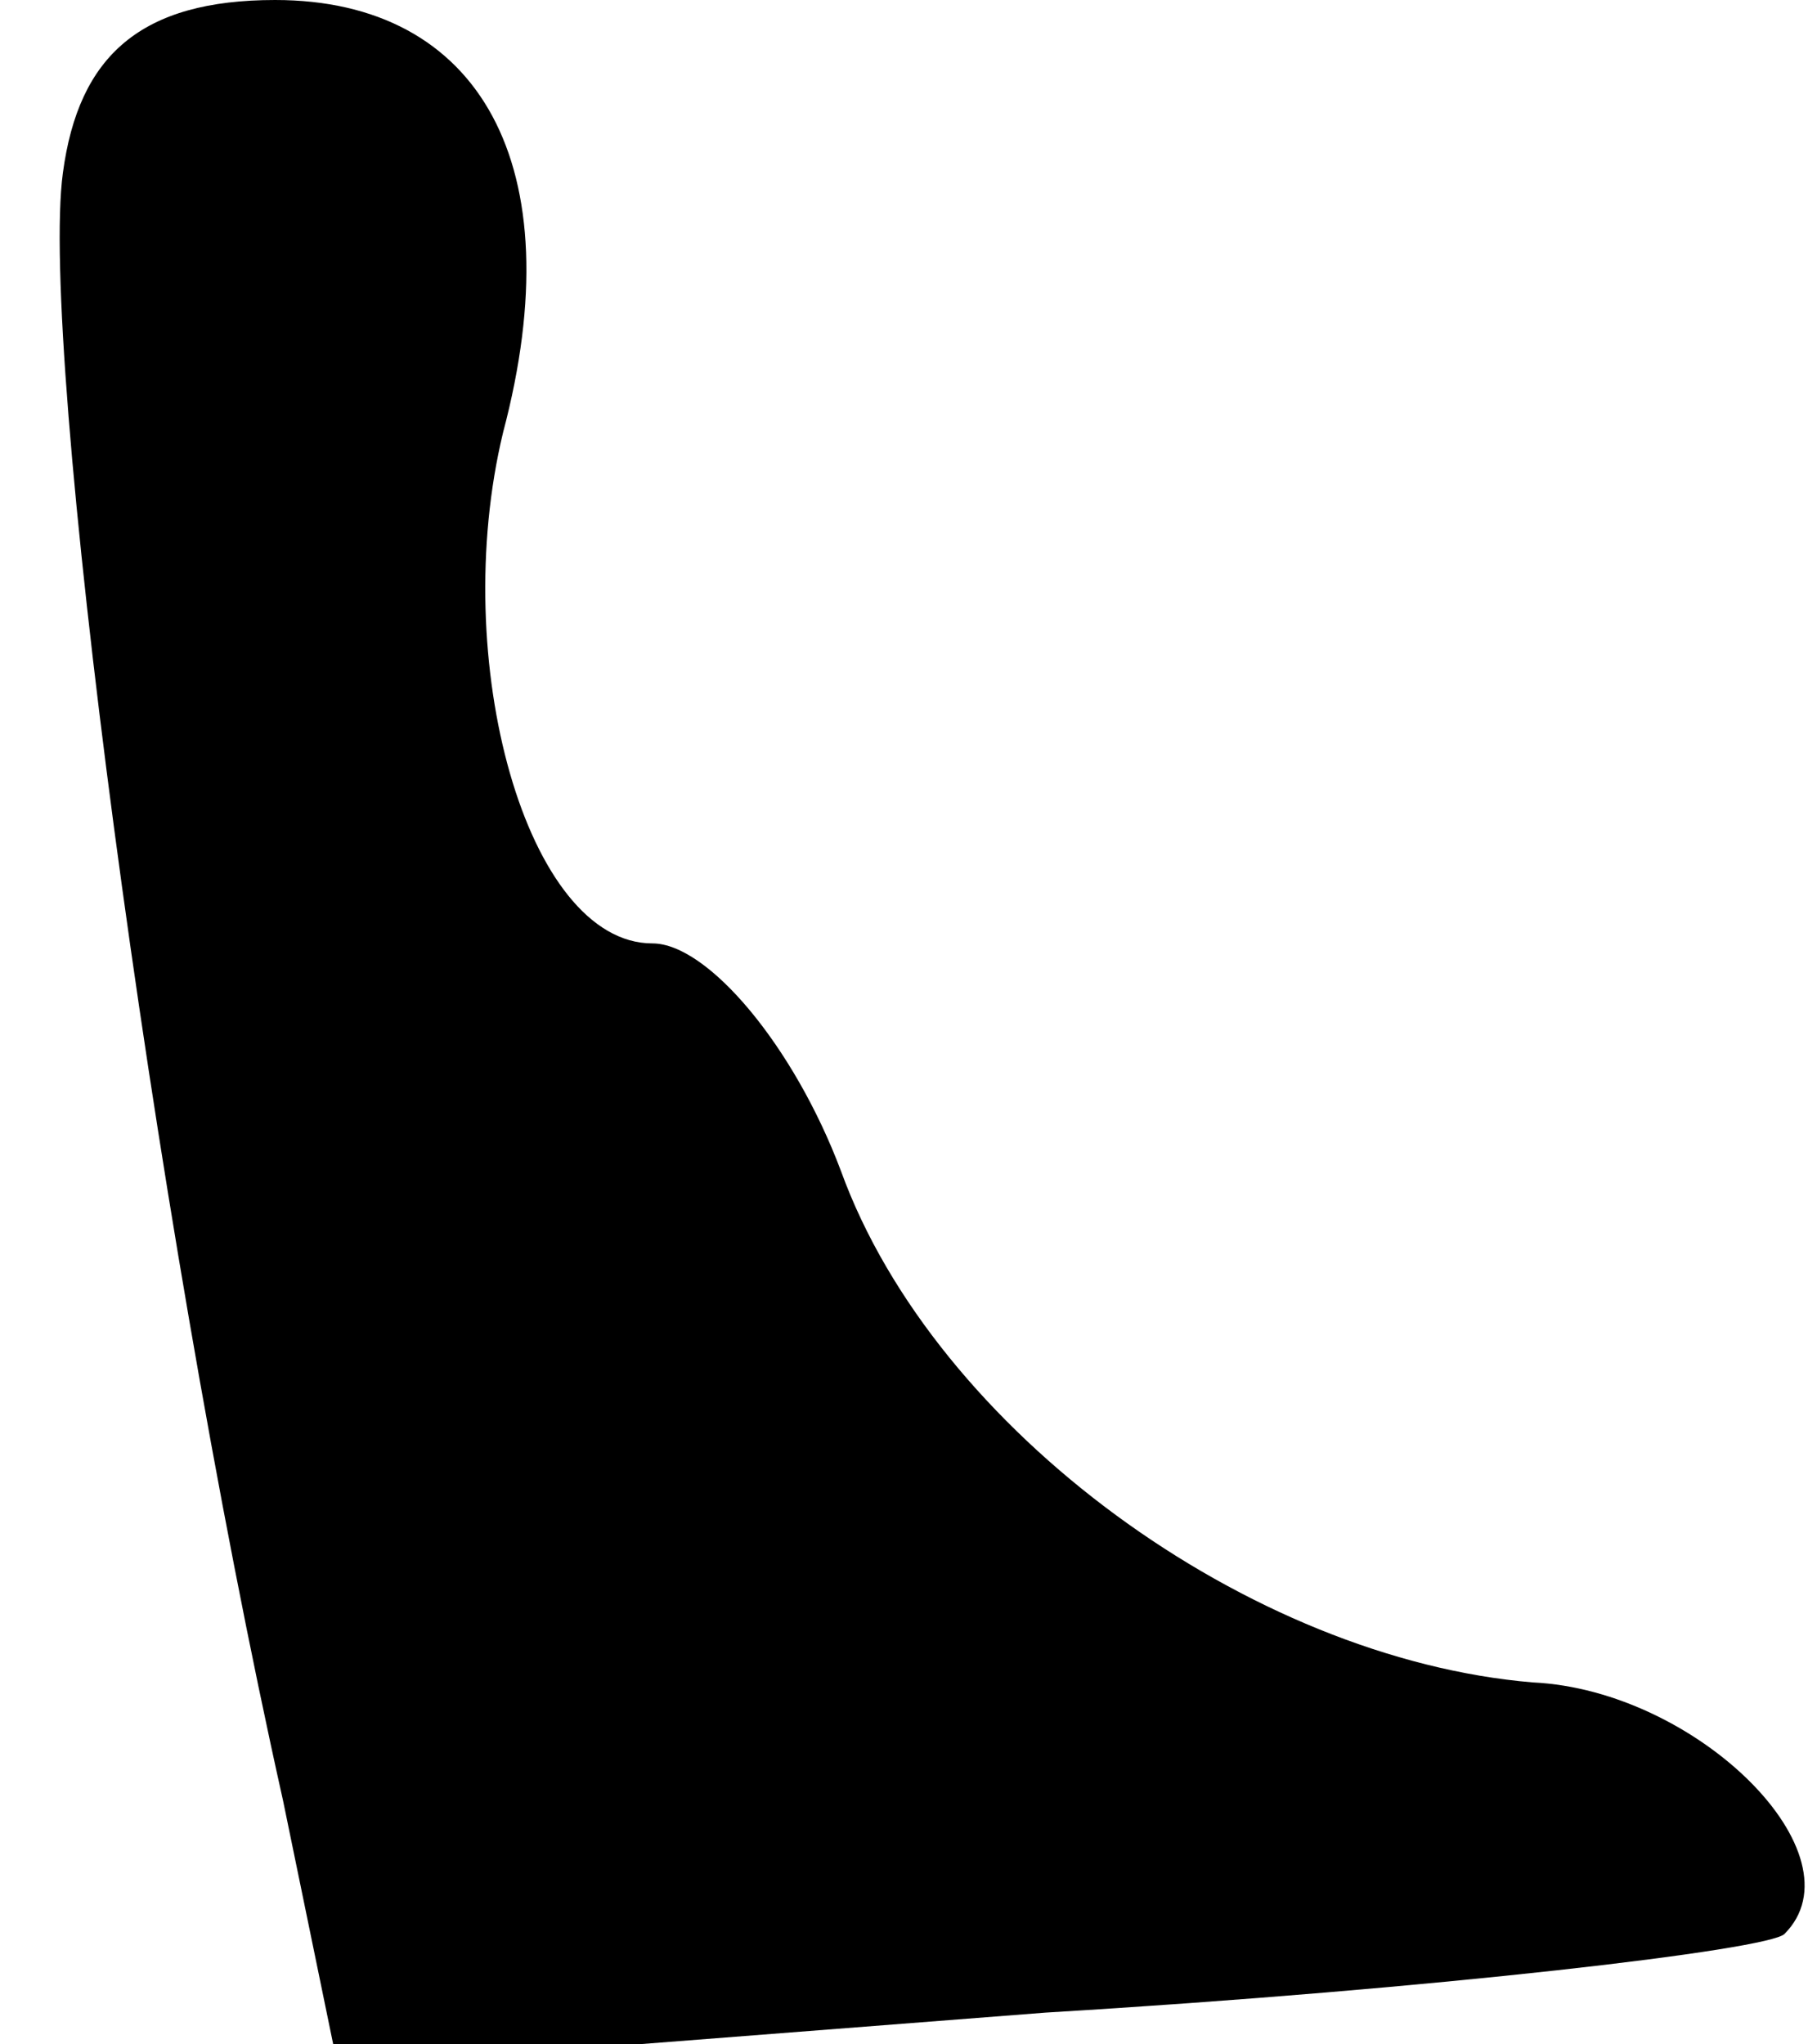 <?xml version="1.0" standalone="no"?>
<!DOCTYPE svg PUBLIC "-//W3C//DTD SVG 20010904//EN"
 "http://www.w3.org/TR/2001/REC-SVG-20010904/DTD/svg10.dtd">
<svg version="1.0" xmlns="http://www.w3.org/2000/svg"
 width="23pt" height="26pt" viewBox="0 0 23 26"
 preserveAspectRatio="xMidYMid meet">
<g transform="translate(0,26) scale(0.1,-0.1)"
fill="#000000" stroke="none">
<path fill="#000000" stroke="none" d="M8 238 c-3 -22 11 -131 28 -207 l7 -34
90 7 c50 3 92 8 94 10 10 10 -11 31 -32 32 -36 3 -76 32 -88 65 -6 16 -17 29
-24 29 -16 0 -26 36 -19 65 9 34 -3 55 -29 55 -17 0 -25 -7 -27 -22z"/>
</g>
</svg>
